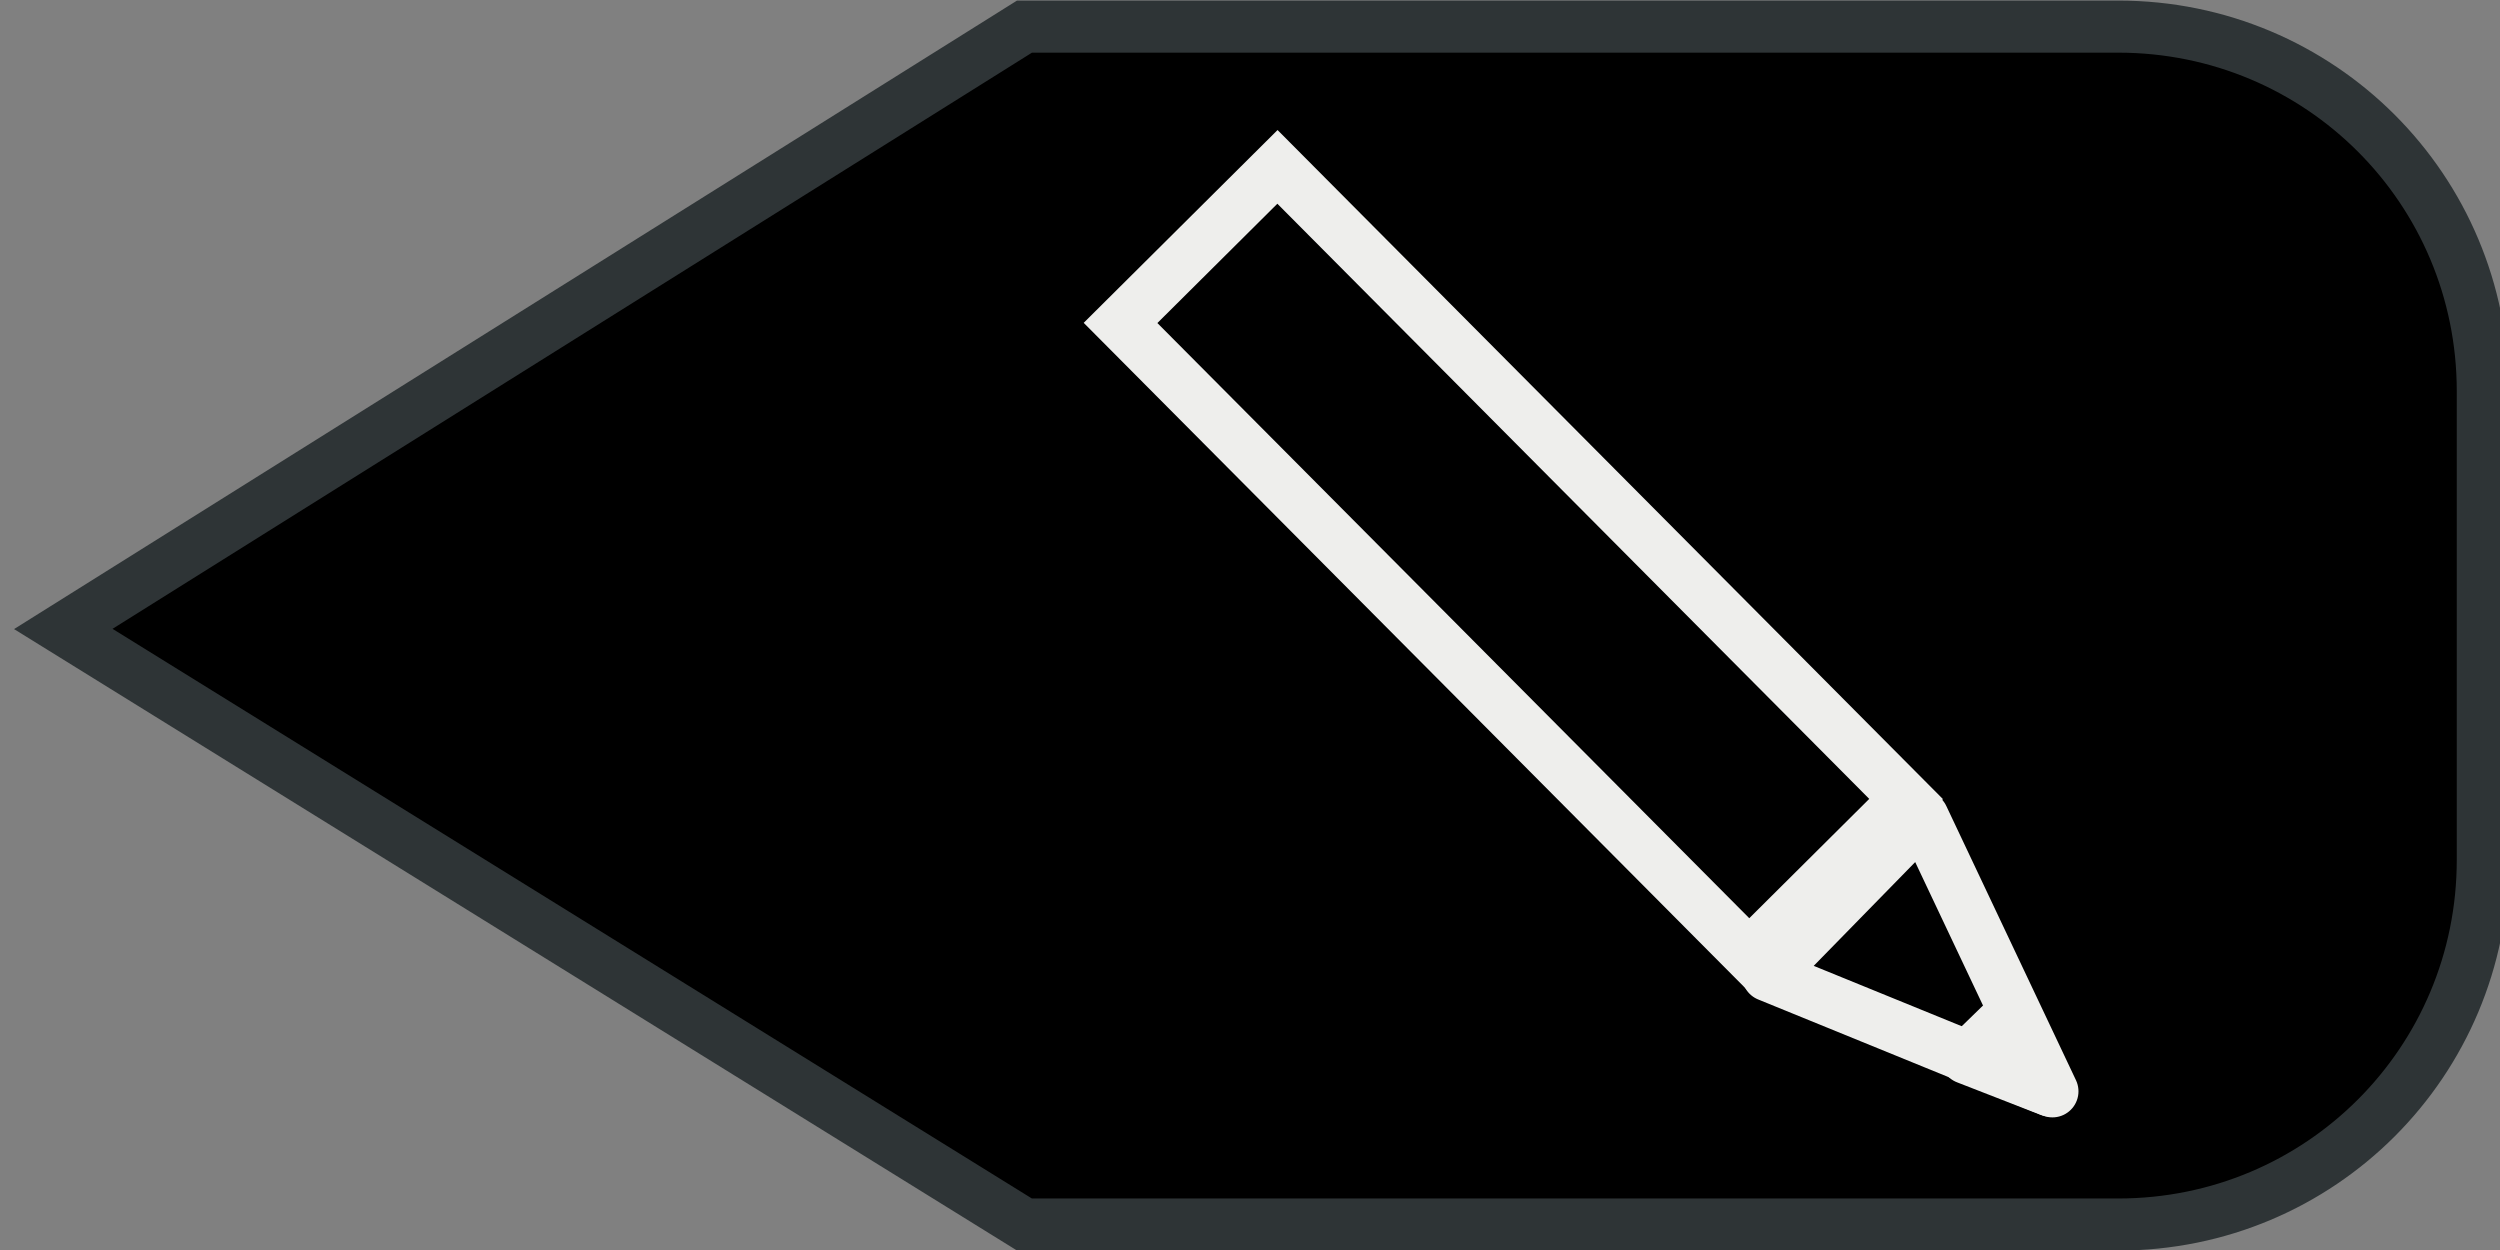 <?xml version="1.0" encoding="UTF-8" standalone="no"?>
<!-- Created with Inkscape (http://www.inkscape.org/) -->
<svg
   xmlns:dc="http://purl.org/dc/elements/1.1/"
   xmlns:cc="http://creativecommons.org/ns#"
   xmlns:rdf="http://www.w3.org/1999/02/22-rdf-syntax-ns#"
   xmlns:svg="http://www.w3.org/2000/svg"
   xmlns="http://www.w3.org/2000/svg"
   xmlns:xlink="http://www.w3.org/1999/xlink"
   xmlns:sodipodi="http://sodipodi.sourceforge.net/DTD/sodipodi-0.dtd"
   xmlns:inkscape="http://www.inkscape.org/namespaces/inkscape"
   width="48"
   height="24"
   id="svg2383"
   sodipodi:version="0.32"
   inkscape:version="0.46"
   sodipodi:docname="close-open-file-dialog.svg"
   inkscape:output_extension="org.inkscape.output.svg.inkscape"
   inkscape:export-filename="/Users/lse/Sites/BambusONE/System/Icons/tango/medium/actions/close-open-file-dialog.png"
   inkscape:export-xdpi="90"
   inkscape:export-ydpi="90"
   version="1.0">
  <rect width="100%" height="100%" fill="#808080" stroke="none"/>
  <defs
     id="defs2385">
    <linearGradient
       inkscape:collect="always"
       id="linearGradient3163">
      <stop
         style="stop-color:#888a85;stop-opacity:1"
         offset="0"
         id="stop3165" />
      <stop
         style="stop-color:#eeeeec;stop-opacity:0.343"
         offset="1"
         id="stop3167" />
    </linearGradient>
    <linearGradient
       inkscape:collect="always"
       xlink:href="#linearGradient3163"
       id="linearGradient3169"
       x1="30"
       y1="25"
       x2="30"
       y2="46"
       gradientUnits="userSpaceOnUse"
       gradientTransform="matrix(2.016,0,0,1,-61.914,-37.851)" />
    <filter
       inkscape:collect="always"
       id="filter3264"
       x="-0.038"
       width="1.076"
       y="-0.46"
       height="1.921">
      <feGaussianBlur
         inkscape:collect="always"
         stdDeviation="1.996"
         id="feGaussianBlur3266" />
    </filter>
    <linearGradient
       inkscape:collect="always"
       id="linearGradient3828">
      <stop
         style="stop-color:#2e3436;stop-opacity:1;"
         offset="0"
         id="stop3830" />
      <stop
         style="stop-color:#2e3436;stop-opacity:0"
         offset="1"
         id="stop3832" />
    </linearGradient>
    <linearGradient
       inkscape:collect="always"
       id="linearGradient3262">
      <stop
         style="stop-color:#204a87;stop-opacity:1;"
         offset="0"
         id="stop3264" />
      <stop
         style="stop-color:#204a87;stop-opacity:0;"
         offset="1"
         id="stop3266" />
    </linearGradient>
    <inkscape:perspective
       sodipodi:type="inkscape:persp3d"
       inkscape:vp_x="0 : 16 : 1"
       inkscape:vp_y="0 : 1000 : 0"
       inkscape:vp_z="32 : 16 : 1"
       inkscape:persp3d-origin="16 : 10.666667 : 1"
       id="perspective2391" />
    <linearGradient
       inkscape:collect="always"
       xlink:href="#linearGradient3262"
       id="linearGradient3303"
       gradientUnits="userSpaceOnUse"
       x1="11.758"
       y1="18.158"
       x2="18.754"
       y2="11.639"
       gradientTransform="translate(-32.474,-4.044)" />
    <filter
       inkscape:collect="always"
       id="filter3660"
       x="-0.388"
       width="1.776"
       y="-0.223"
       height="1.445">
      <feGaussianBlur
         inkscape:collect="always"
         stdDeviation="2.555"
         id="feGaussianBlur3662" />
    </filter>
    <linearGradient
       inkscape:collect="always"
       xlink:href="#linearGradient3828"
       id="linearGradient3834"
       x1="22.887"
       y1="29.999"
       x2="22.465"
       y2="12.268"
       gradientUnits="userSpaceOnUse"
       gradientTransform="matrix(0.971,0,0,0.956,-8.585,-44.196)" />
    <filter
       inkscape:collect="always"
       id="filter3876"
       x="-0.042"
       width="1.085"
       y="-0.134"
       height="1.268">
      <feGaussianBlur
         inkscape:collect="always"
         stdDeviation="0.79"
         id="feGaussianBlur3878" />
    </filter>
    <linearGradient
       inkscape:collect="always"
       xlink:href="#linearGradient3163"
       id="linearGradient3982"
       gradientUnits="userSpaceOnUse"
       gradientTransform="matrix(2.016,0,0,1,-61.914,-37.851)"
       x1="30"
       y1="25"
       x2="30"
       y2="46" />
    <linearGradient
       inkscape:collect="always"
       xlink:href="#linearGradient3163"
       id="linearGradient3986"
       gradientUnits="userSpaceOnUse"
       gradientTransform="matrix(2.016,0,0,1,-80.664,-47.848)"
       x1="30"
       y1="25"
       x2="30"
       y2="46" />
    <linearGradient
       inkscape:collect="always"
       xlink:href="#linearGradient3163"
       id="linearGradient3991"
       gradientUnits="userSpaceOnUse"
       gradientTransform="matrix(2.016,0,0,-1,-128.818,72.762)"
       x1="30"
       y1="25"
       x2="30"
       y2="46" />
  </defs>
  <sodipodi:namedview
     id="base"
     pagecolor="#ffffff"
     bordercolor="#666666"
     borderopacity="1.0"
     inkscape:pageopacity="0.0"
     inkscape:pageshadow="2"
     inkscape:zoom="6.1332204"
     inkscape:cx="26.427518"
     inkscape:cy="14.229359"
     inkscape:current-layer="layer1"
     showgrid="true"
     inkscape:grid-bbox="true"
     inkscape:document-units="px"
     inkscape:window-width="1920"
     inkscape:window-height="1110"
     inkscape:window-x="0"
     inkscape:window-y="22">
    <inkscape:grid
       type="xygrid"
       id="grid2393"
       visible="true"
       enabled="true" />
  </sodipodi:namedview>
  <g
     id="layer1"
     inkscape:label="Layer 1"
     inkscape:groupmode="layer">
    <path
       style="fill:#000000;fill-opacity:1;stroke:#2e3436;stroke-width:1;stroke-linejoin:miter;stroke-miterlimit:5.4;stroke-opacity:1"
       d="M 19.67,0.511 L 40.67,0.511 C 44.548,0.511 47.67,3.633 47.67,7.511 L 47.67,16.511 C 47.67,20.389 44.548,23.511 40.67,23.511 L 19.67,23.511 L 1.215,12.076 C 1.215,12.076 19.67,0.511 19.67,0.511 z"
       id="rect2383"
       sodipodi:nodetypes="cccccccc" />
    <g
       id="g3997"
       style="stroke:#eeeeec">
      <g
         style="fill:none;stroke:#eeeeec"
         transform="matrix(0.726,-0.722,0.722,0.726,1.481,19.621)"
         id="g3770">
        <rect
           style="opacity:1;fill:none;fill-opacity:1;stroke:#eeeeec;stroke-width:0.977;stroke-linejoin:miter;stroke-miterlimit:4;stroke-dasharray:none;stroke-opacity:1"
           id="rect3766"
           width="4.15"
           height="16.717"
           x="23.116"
           y="4.503" />
        <path
           style="fill:none;fill-rule:evenodd;stroke:#eeeeec;stroke-width:0.977px;stroke-linecap:butt;stroke-linejoin:round;stroke-opacity:1"
           d="M 23.098,21.739 L 25.346,27.042 L 27.248,21.681 L 23.098,21.739 z"
           id="path3768"
           sodipodi:nodetypes="cccc" />
      </g>
      <path
         style="fill:#2e3436;fill-rule:evenodd;stroke:#eeeeec;stroke-width:1px;stroke-linecap:butt;stroke-linejoin:round;stroke-opacity:1"
         d="M 37.755,20.314 L 39.353,20.936 L 38.625,19.467 L 37.755,20.314 z"
         id="path3774"
         sodipodi:nodetypes="cccc" />
    </g>
  </g>
</svg>
